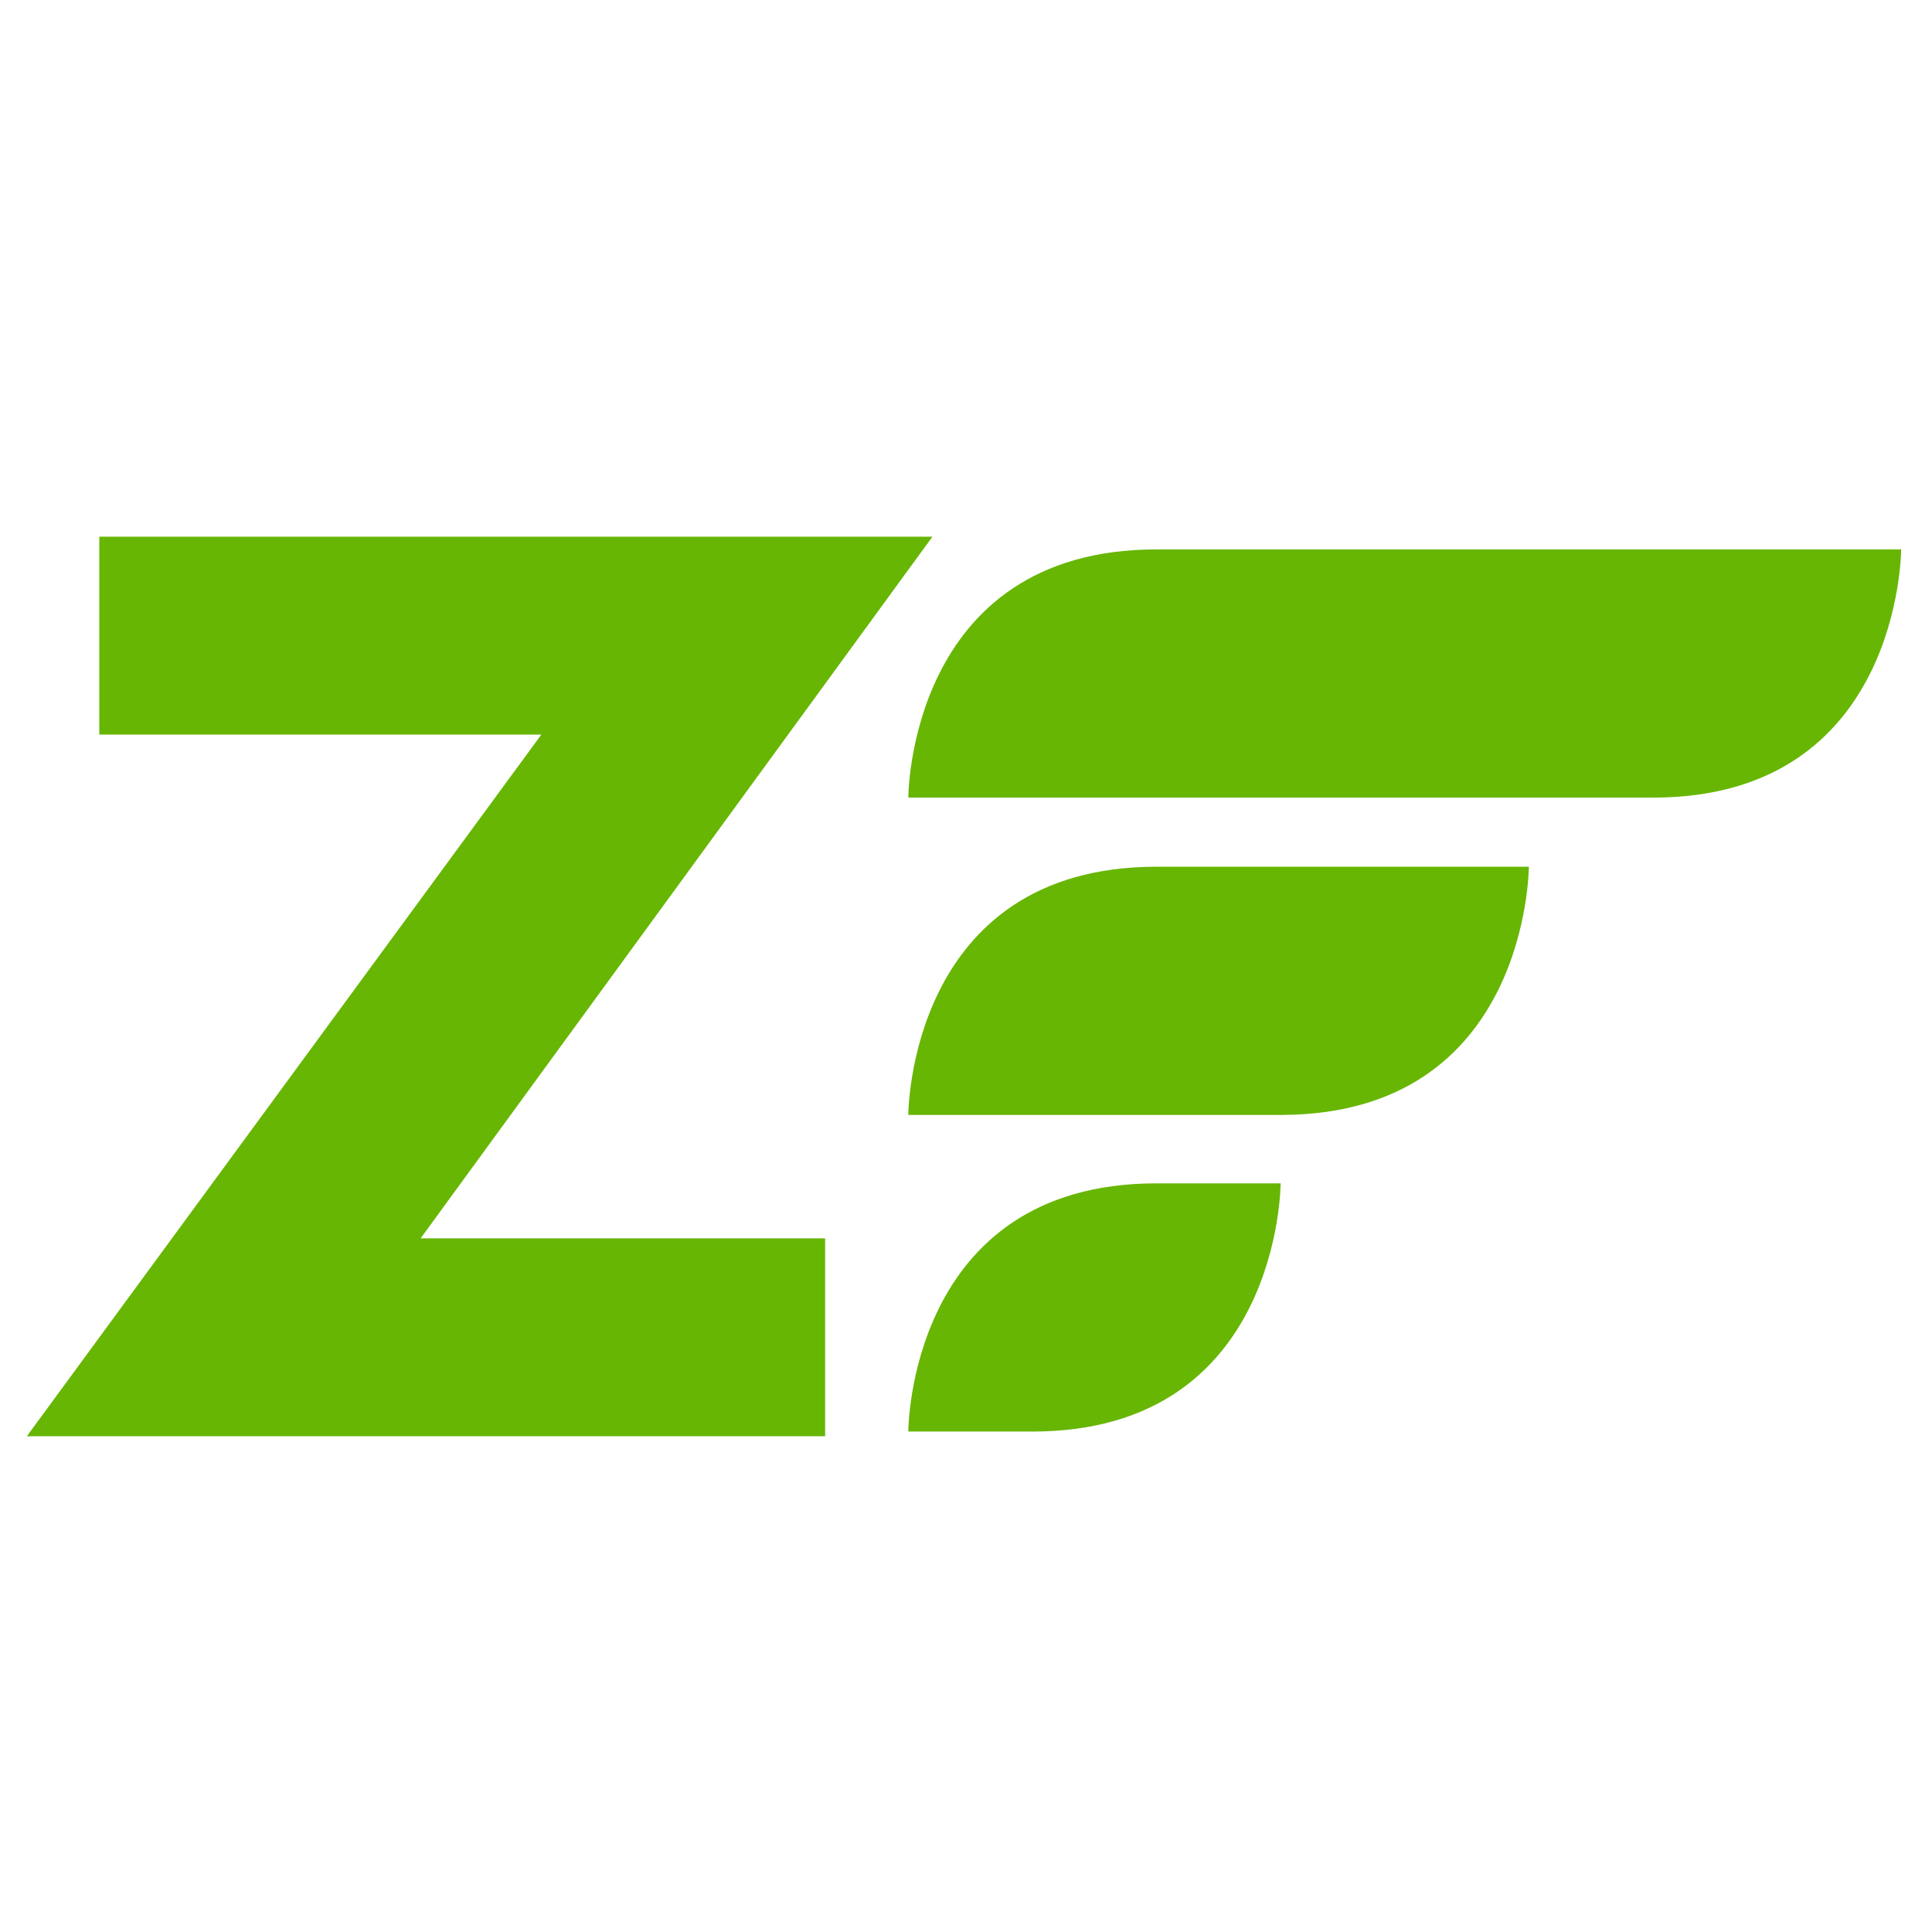 <?xml version="1.0" encoding="utf-8"?>
<!-- Generator: Adobe Illustrator 18.0.0, SVG Export Plug-In . SVG Version: 6.00 Build 0)  -->
<!DOCTYPE svg PUBLIC "-//W3C//DTD SVG 1.1//EN" "http://www.w3.org/Graphics/SVG/1.1/DTD/svg11.dtd">
<svg version="1.1" id="Layer_1" xmlns="http://www.w3.org/2000/svg" xmlns:xlink="http://www.w3.org/1999/xlink" x="0px" y="0px"
	 viewBox="0 0 288 288" enable-background="new 0 0 288 288" xml:space="preserve">
<g>
	<path fill="#68B604" d="M135.4,118.9c0,0,0-37,37-37h111c0,0,0,37-37,37H135.4z"/>
	<path fill="#68B604" d="M135.4,166.2c0,0,0-37,37-37h55.5c0,0,0,37-37,37H135.4z"/>
	<path fill="#68B604" d="M135.4,213.4c0,0,0-37,37-37h18.5c0,0,0,37-37,37H135.4z"/>
	<polygon fill="#68B604" points="123,184.6 123,214.1 4,214.1 80.7,109.5 14.8,109.5 14.8,80 139,80 62.7,184.6 	"/>
</g>
</svg>
